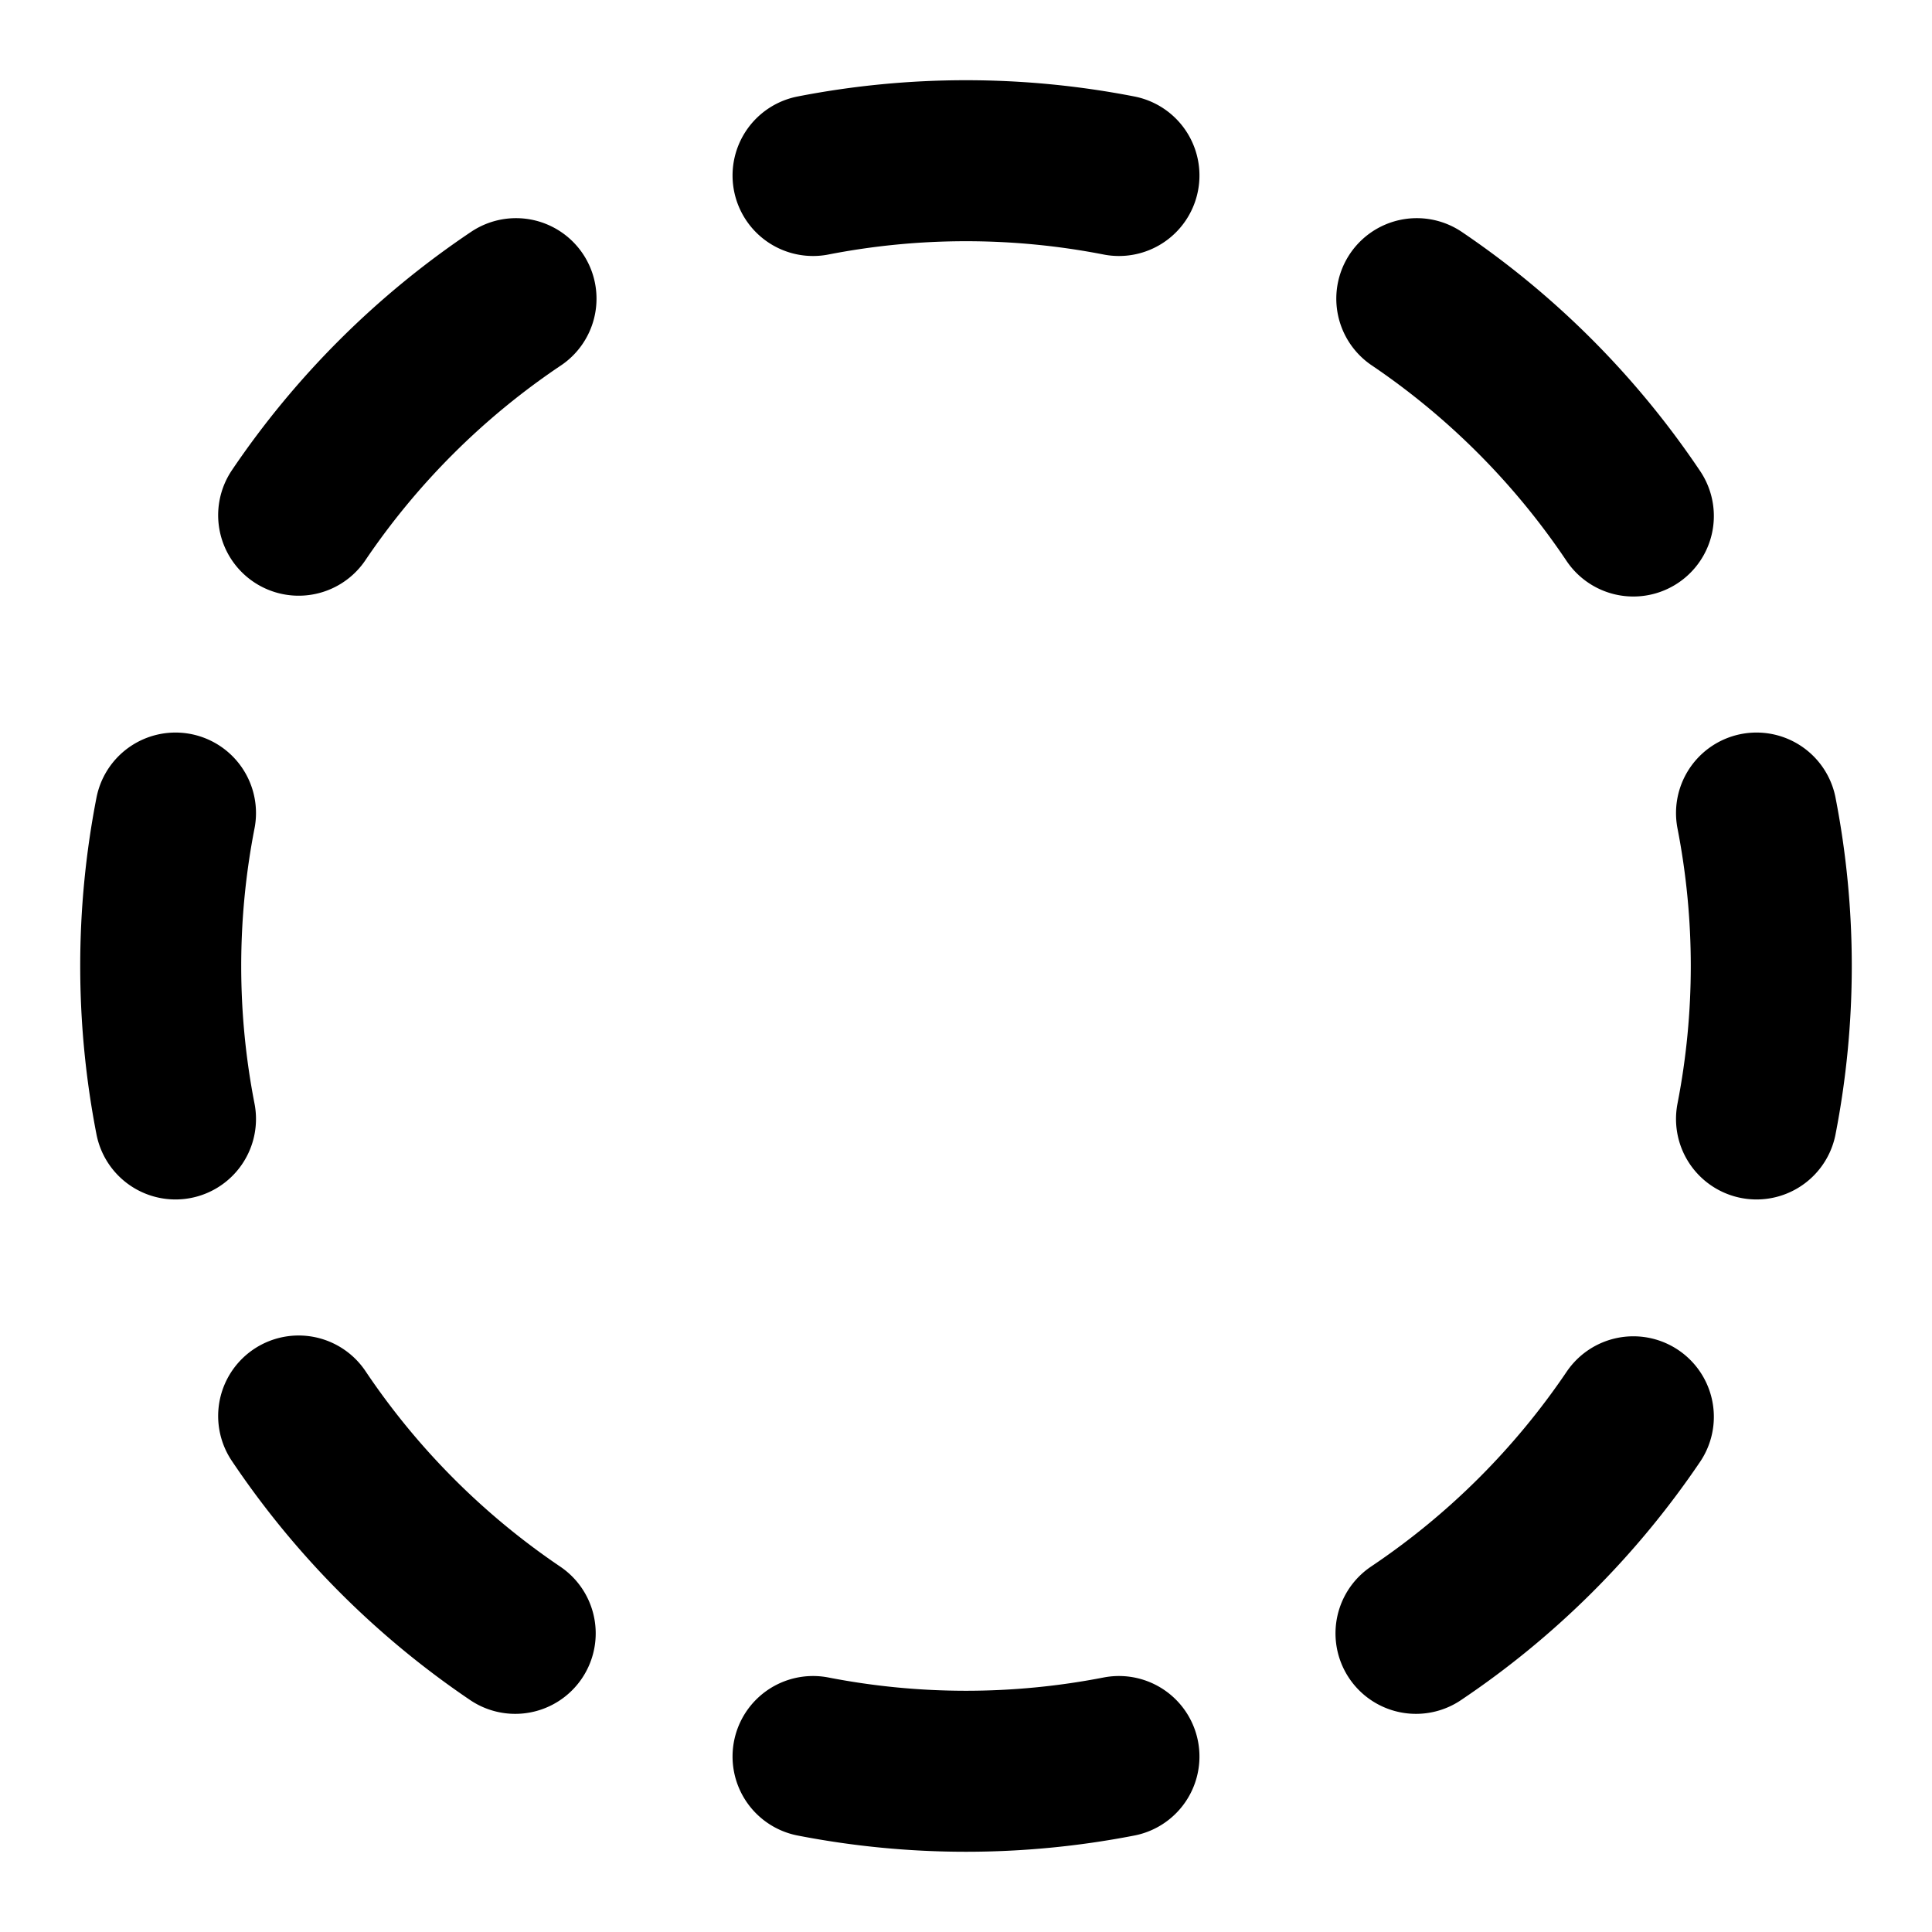 <svg stroke="currentColor" fill="none" stroke-width="2" viewBox="0 0 24 24" stroke-linecap="round" stroke-linejoin="round" height="1em" width="1em" xmlns="http://www.w3.org/2000/svg"><path d="M10.1 2.18a9.93 9.93 0 0 1 3.8 0"></path><path d="M17.6 3.71a9.95 9.95 0 0 1 2.69 2.7"></path><path d="M21.82 10.1a9.93 9.93 0 0 1 0 3.8"></path><path d="M20.29 17.6a9.95 9.95 0 0 1-2.7 2.69"></path><path d="M13.9 21.82a9.94 9.94 0 0 1-3.8 0"></path><path d="M6.4 20.29a9.95 9.95 0 0 1-2.69-2.7"></path><path d="M2.18 13.9a9.93 9.93 0 0 1 0-3.8"></path><path d="M3.71 6.4a9.95 9.95 0 0 1 2.7-2.69"></path></svg>